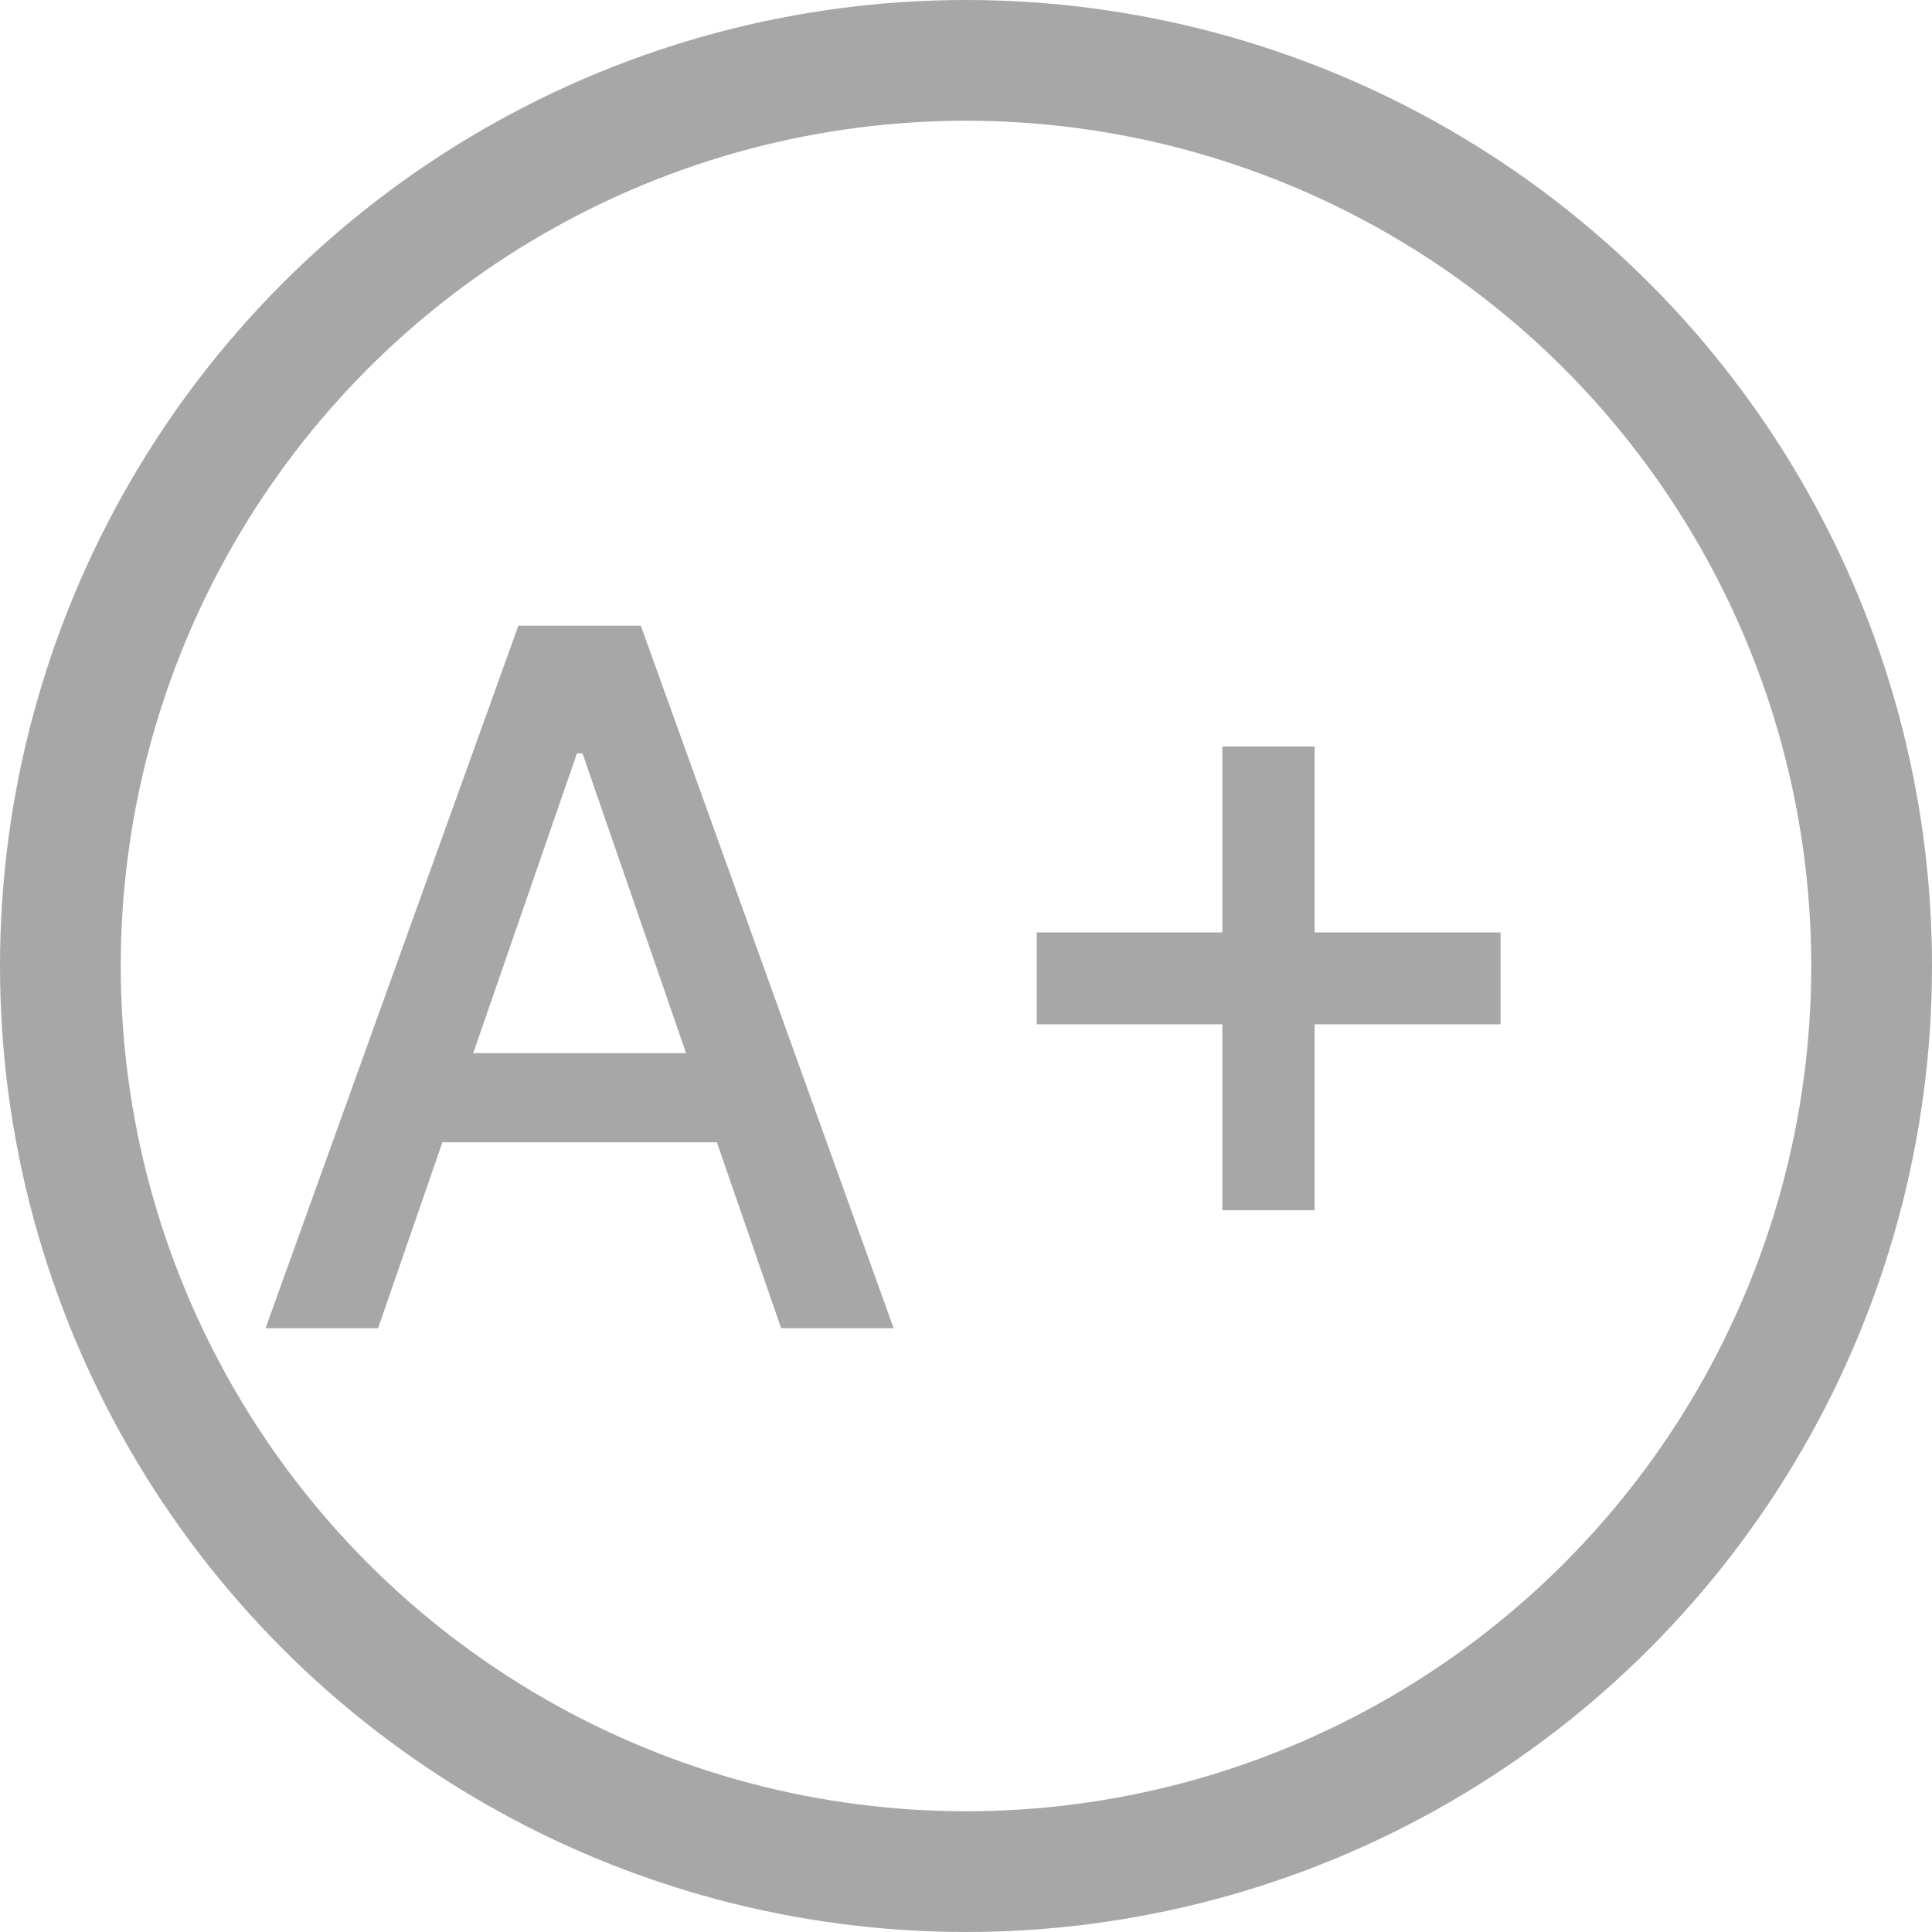 <svg width="16" height="16" viewBox="0 0 16 16" fill="none" xmlns="http://www.w3.org/2000/svg">
<circle cx="8" cy="8" r="7.5" stroke="#A8A7A7"/>
<path d="M3.131 11H2.199L4.293 5.182H5.307L7.401 11H6.469L4.824 6.239H4.778L3.131 11ZM3.287 8.722H6.31V9.46H3.287V8.722ZM10.123 10.023V6.182H10.887V10.023H10.123ZM8.586 8.483V7.722H12.427V8.483H8.586Z" fill="#A8A7A7"/>
</svg>
